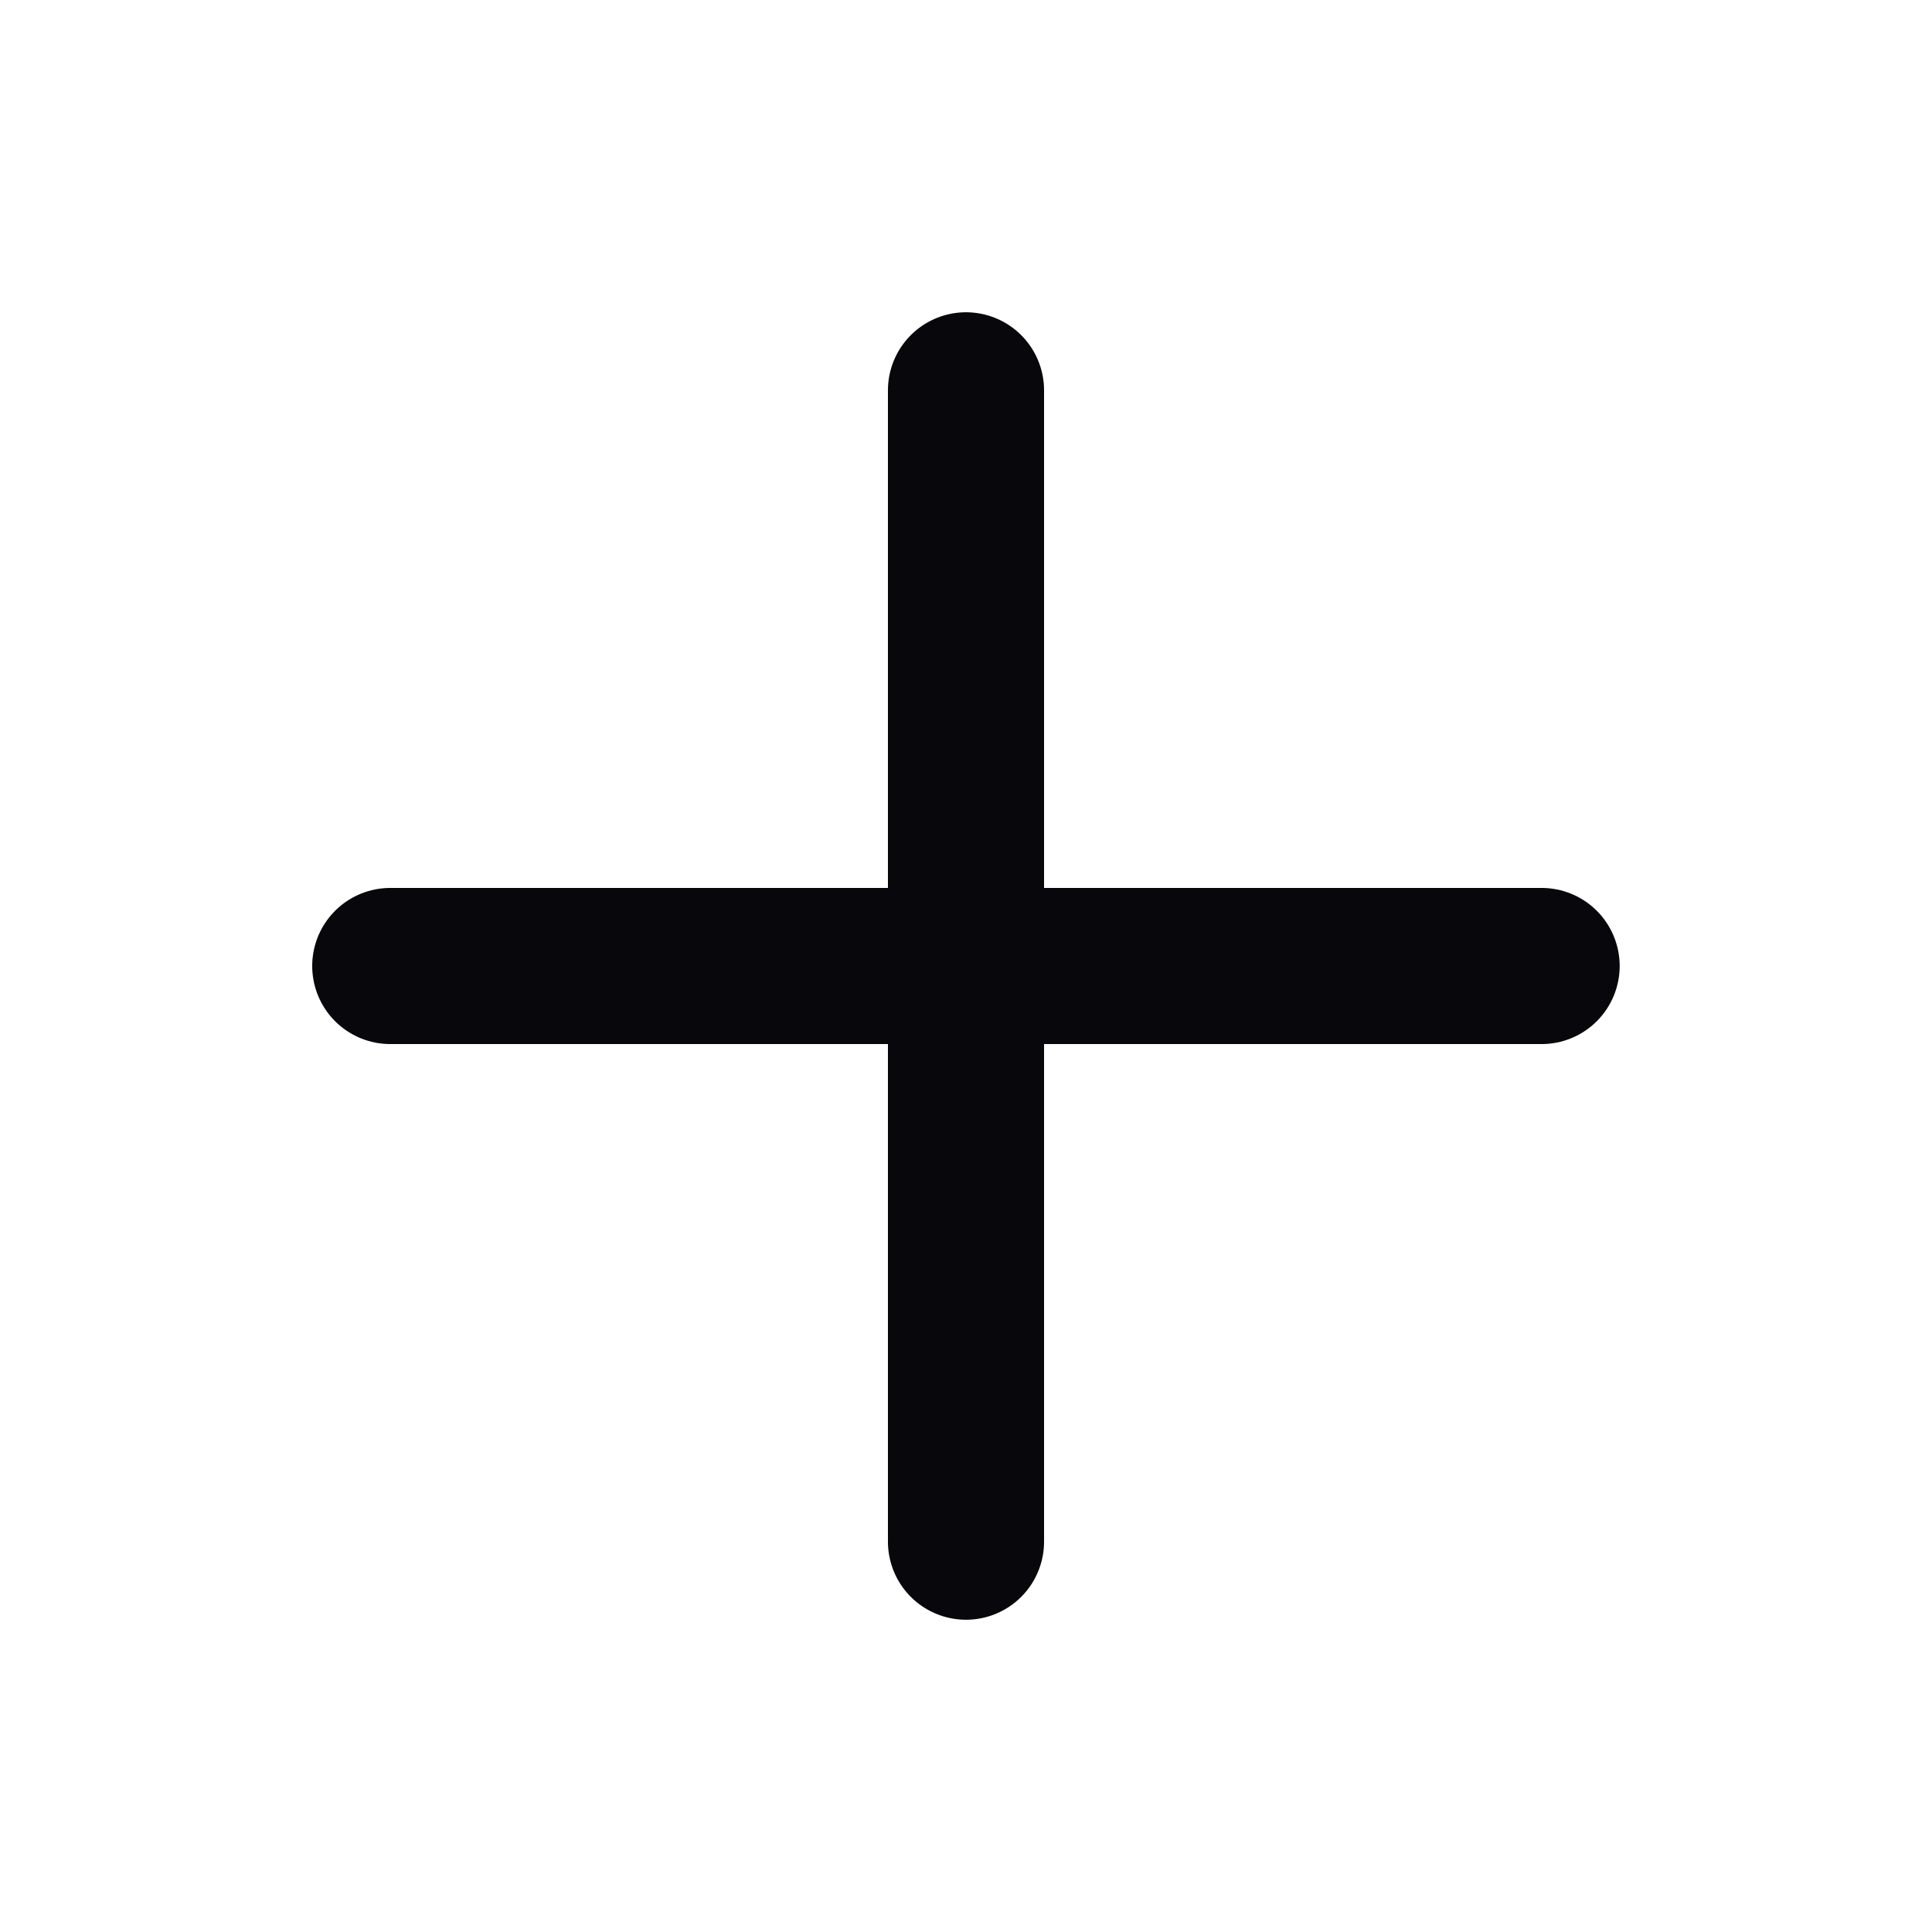 <svg width="31" height="31" viewBox="0 0 31 31" fill="none" xmlns="http://www.w3.org/2000/svg">
<path d="M6.262 15.5H24.736" stroke="#07070C" stroke-width="2.505" stroke-linecap="round"/>
<path d="M15.5 6.263L15.5 24.737" stroke="#07070C" stroke-width="2.505" stroke-linecap="round"/>
</svg>
